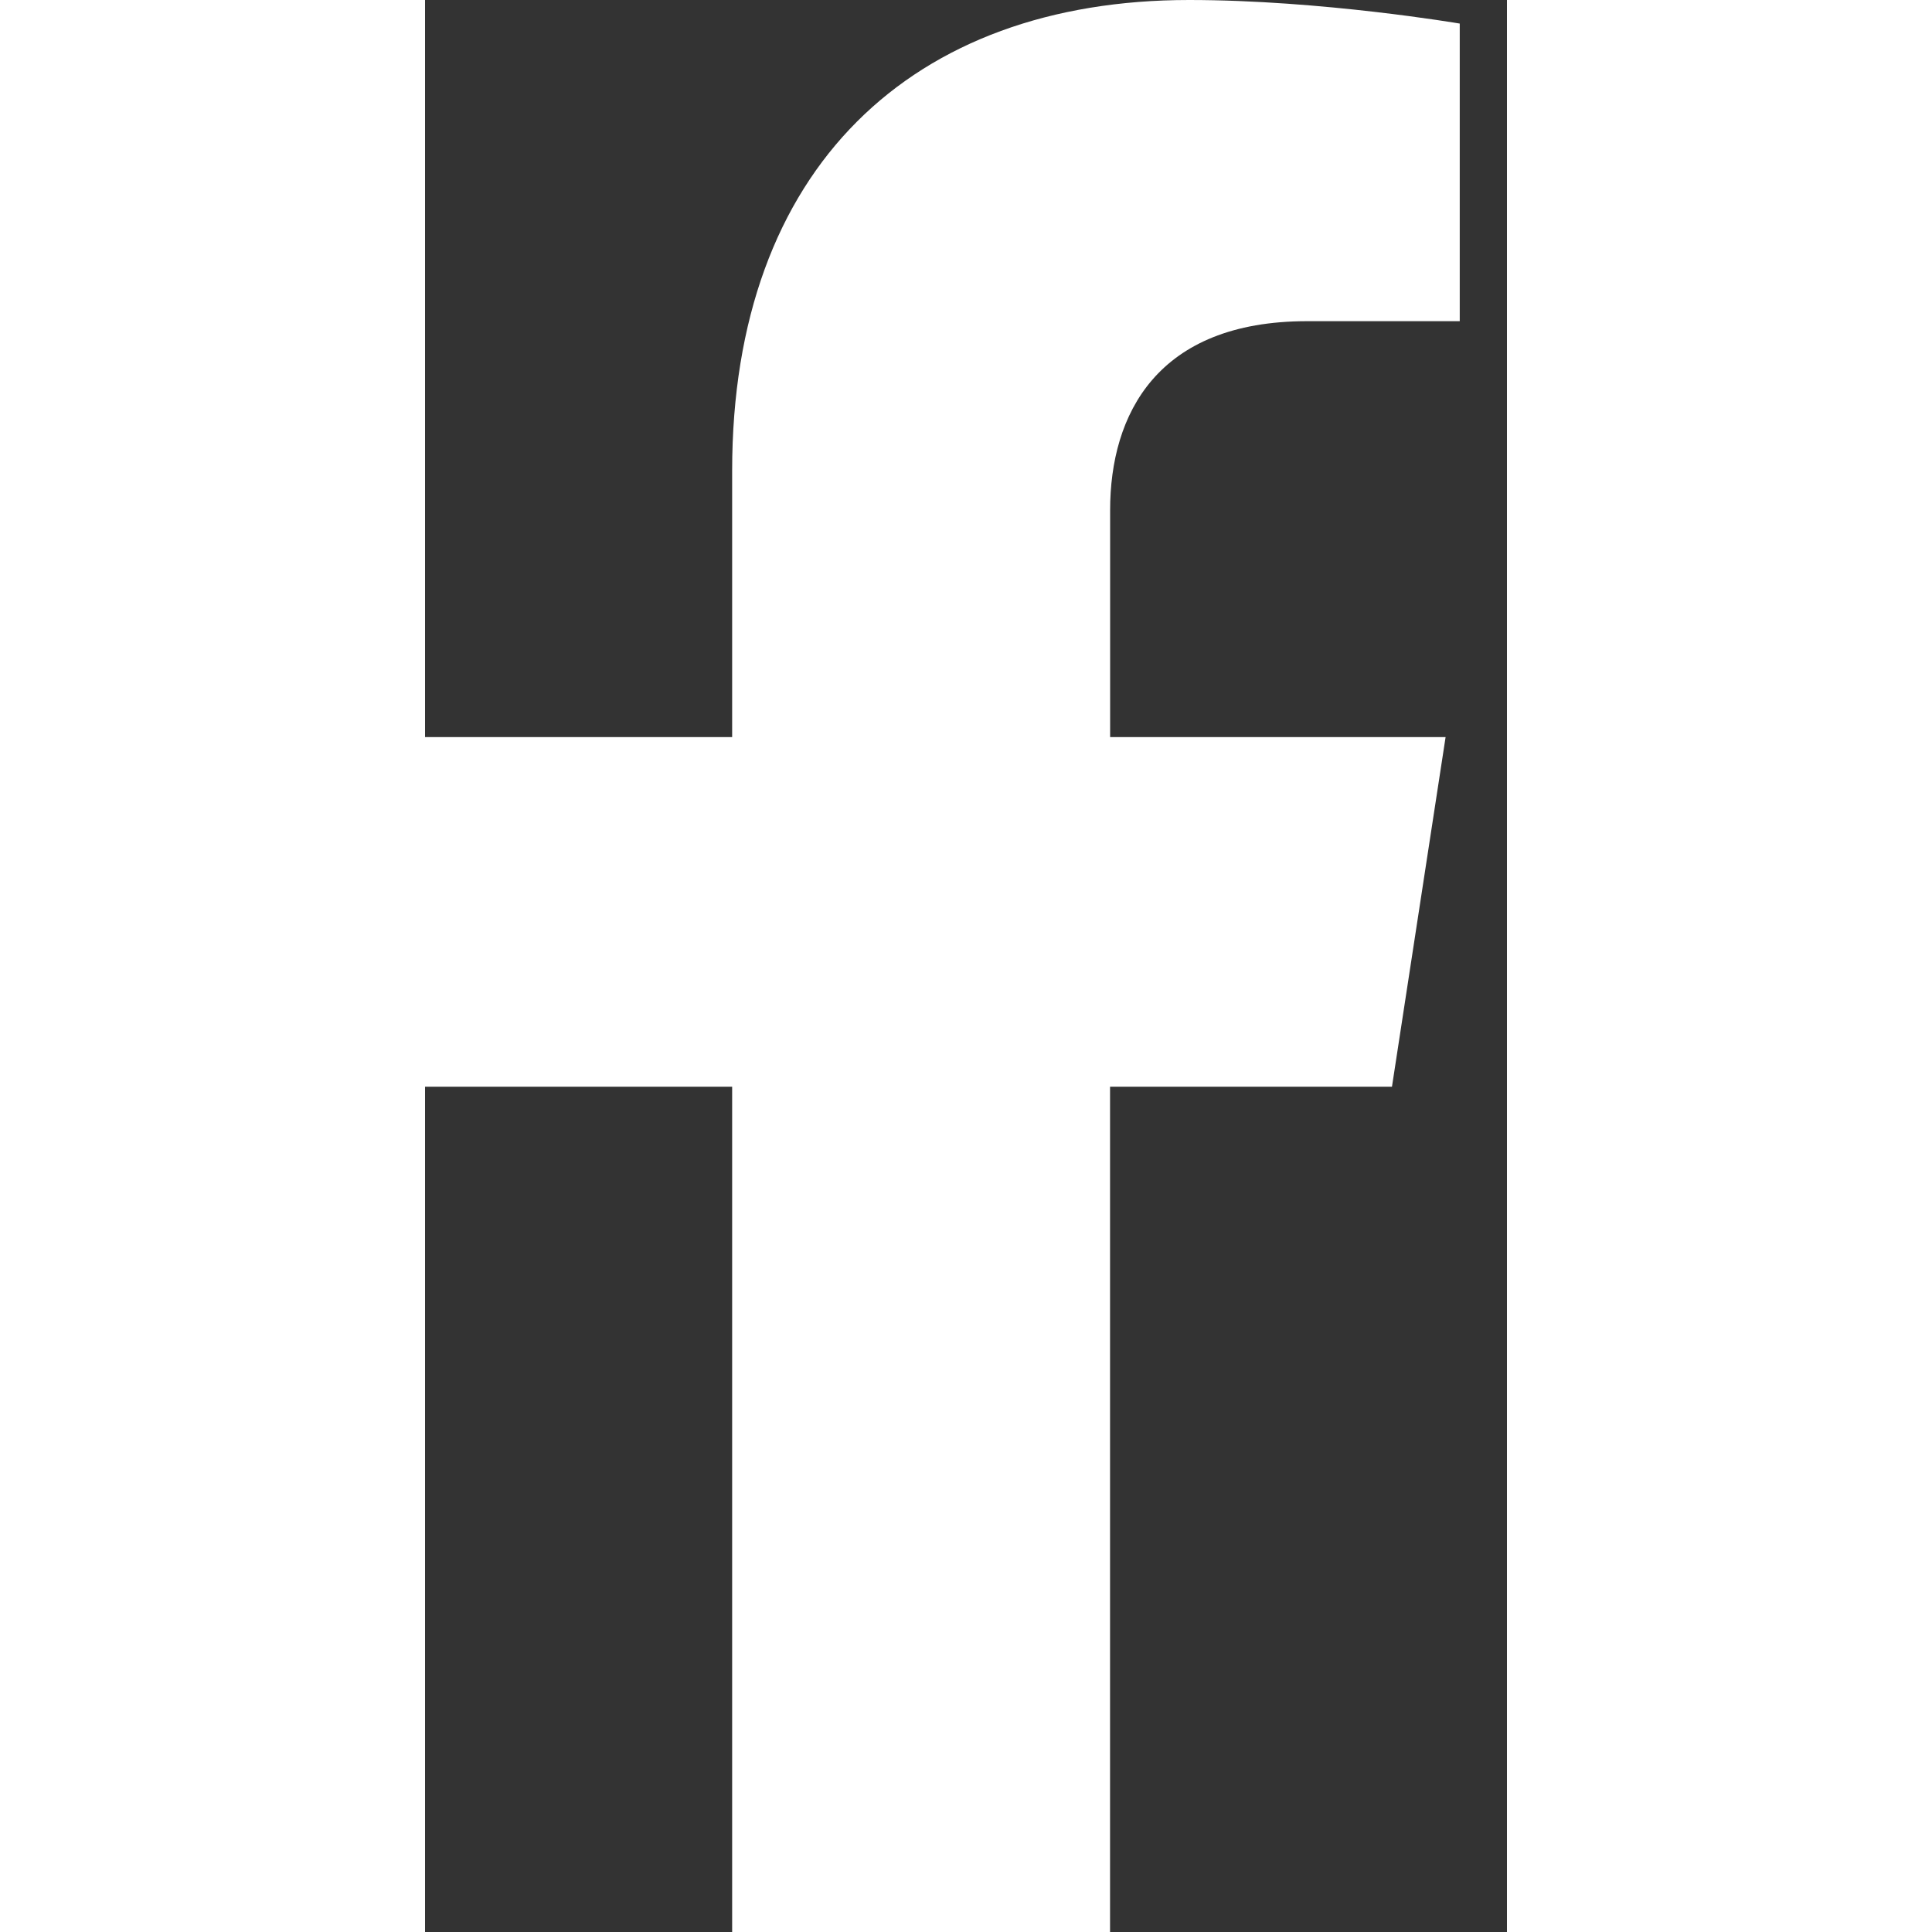 <svg xmlns:xlink="http://www.w3.org/1999/xlink" xmlns="http://www.w3.org/2000/svg" width="25" height="25" viewBox="0 0 14 25" fill="none"><rect x="0" y="0" width="14" height="25" fill="#333333" stroke="none"/><path d="M12.512 14.062l.694-4.524H8.865V6.601c0-1.238.606-2.445 2.55-2.445h1.974V.305S11.6 0 9.886 0C6.31 0 3.974 2.167 3.974 6.09v3.448H0v4.524h3.974V25h4.89V14.062h3.648z" fill="#FFFFFF"></path></svg>